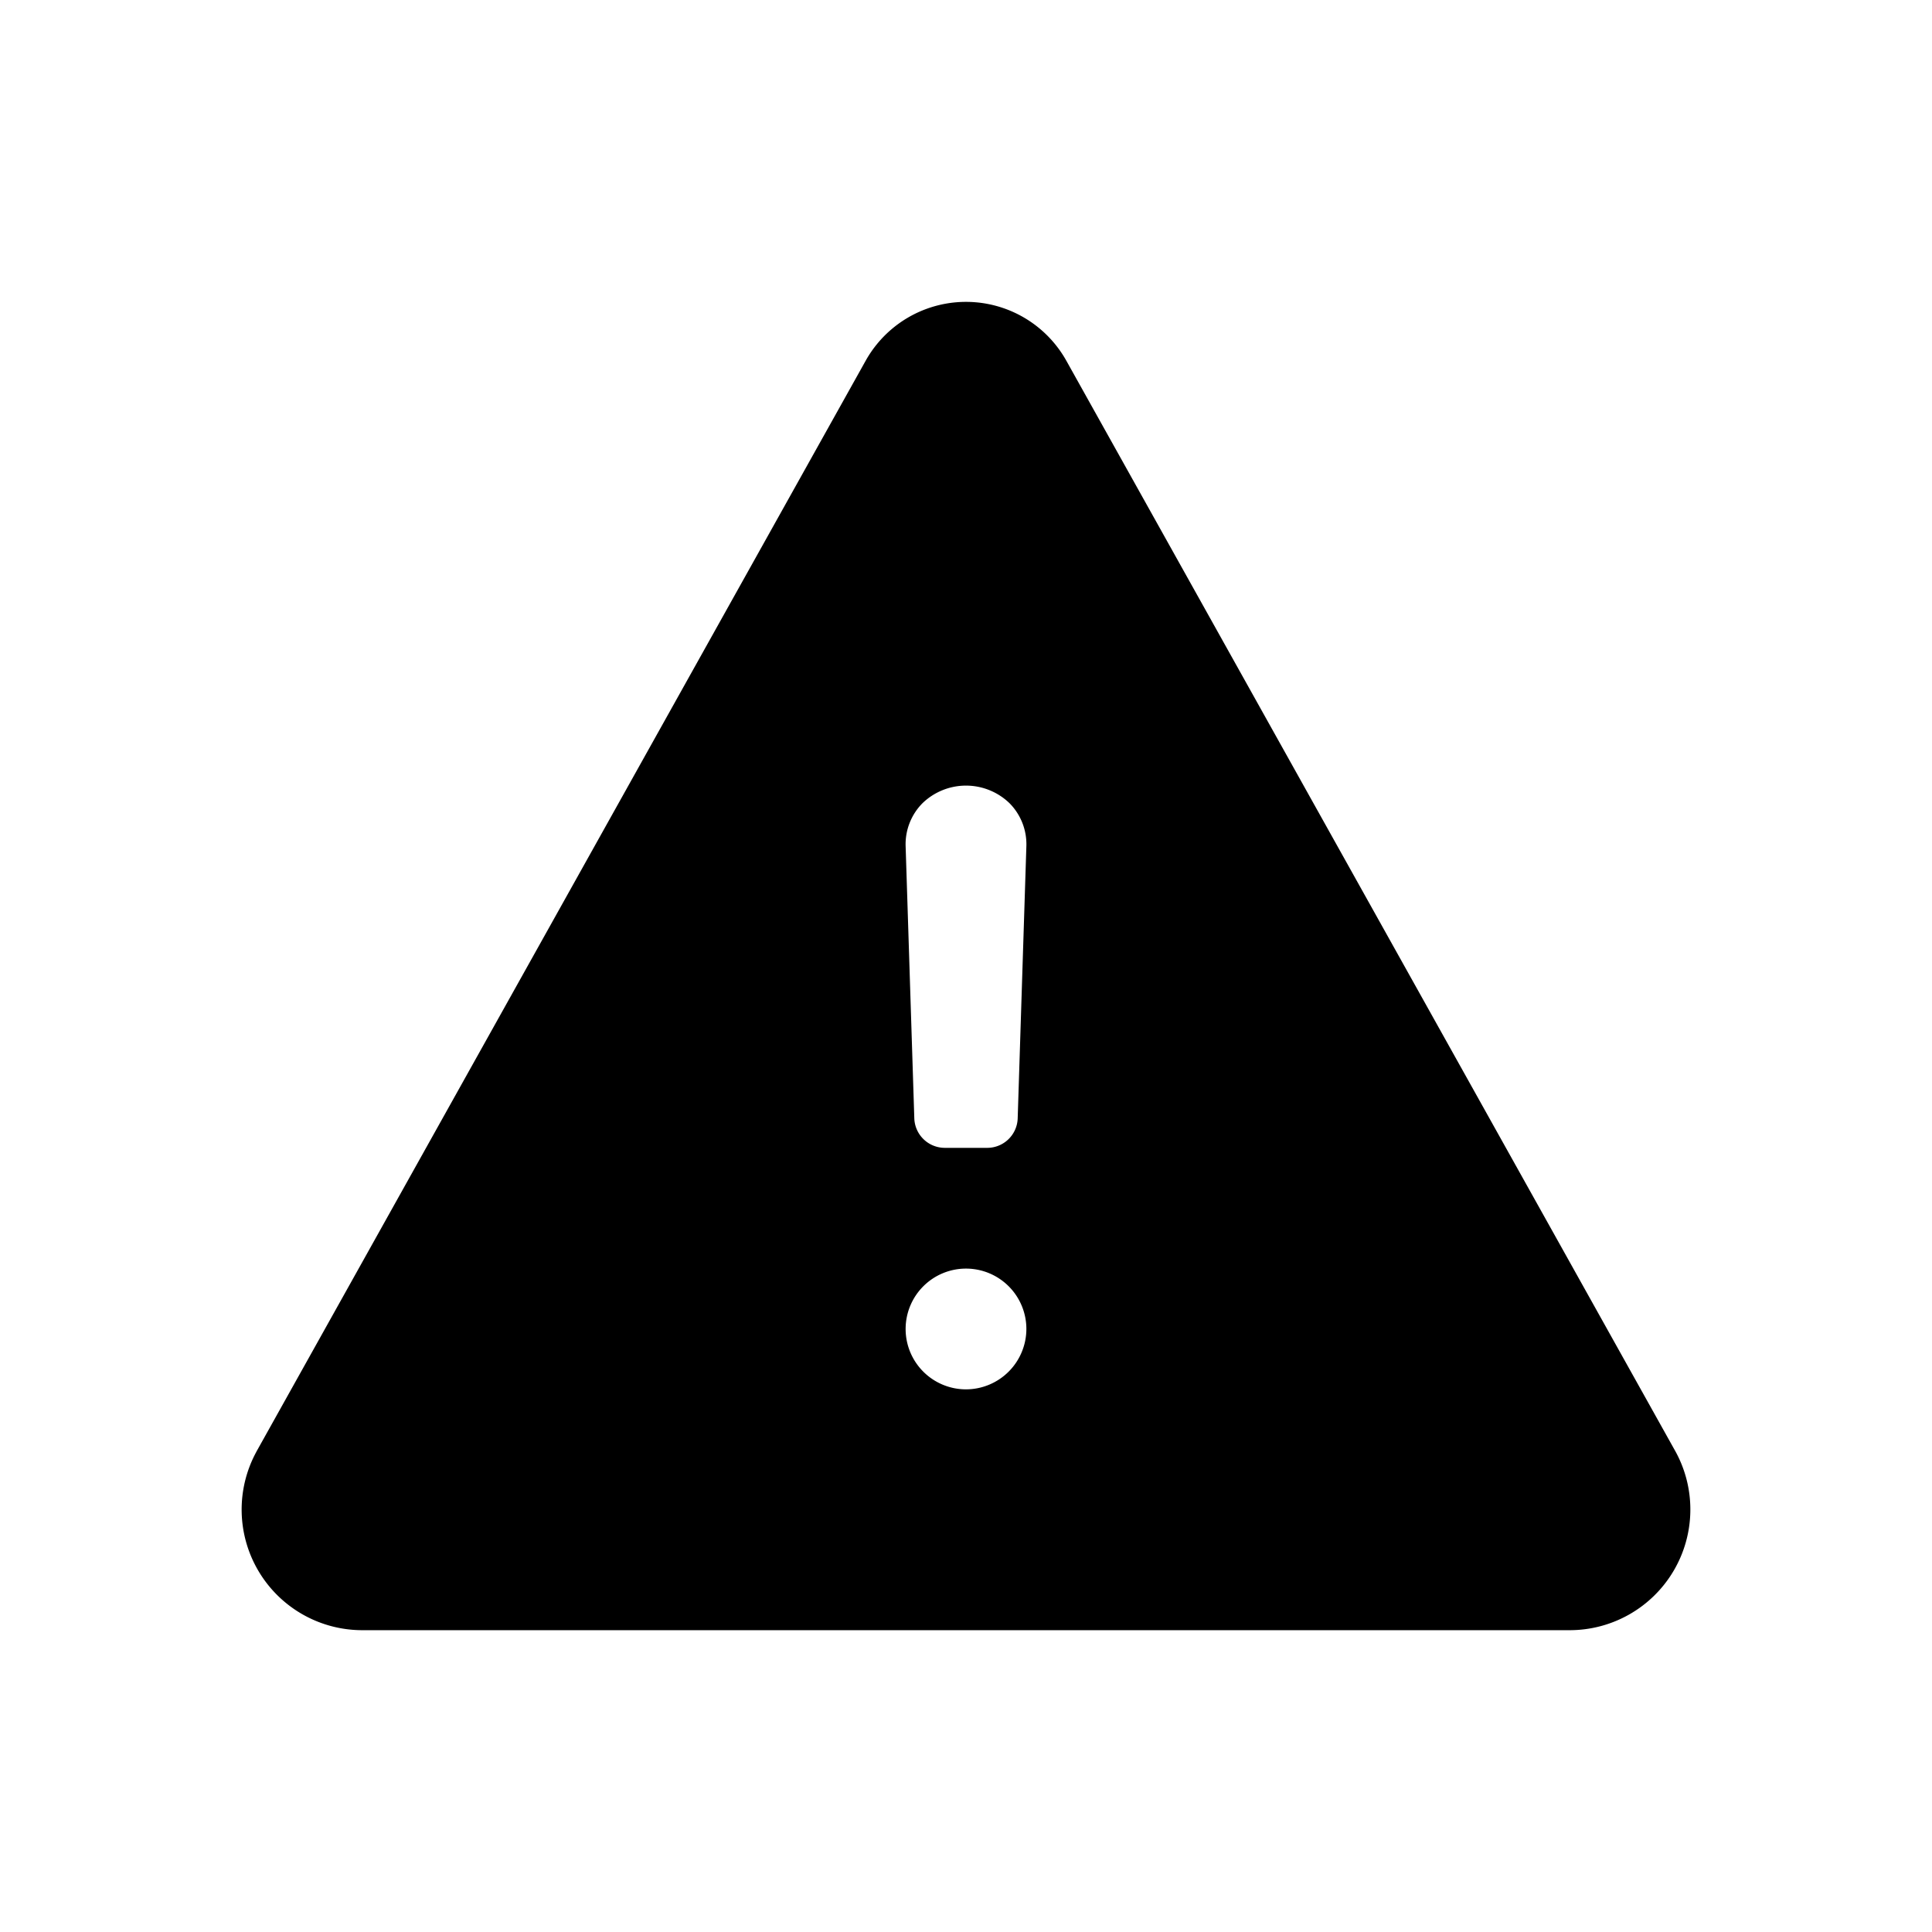 <svg xmlns="http://www.w3.org/2000/svg" viewBox="0 0 32 32">
    <path d="M16 23.012a1 1 0 1 1 1-1 1.002 1.002 0 0 1-1 1m-.718-9.711a1.037 1.037 0 0 1 1.436 0 .965.965 0 0 1 .282.713l-.144 4.513a.505.505 0 0 1-.51.485h-.692a.506.506 0 0 1-.51-.483L15 14.014a.965.965 0 0 1 .282-.713m12.47 10.741L17.662 5.975a1.904 1.904 0 0 0-3.324 0L4.248 24.042l-.002.005a1.998 1.998 0 0 0 1.76 2.954h19.99a1.999 1.999 0 0 0 1.756-2.959"/>
</svg>
